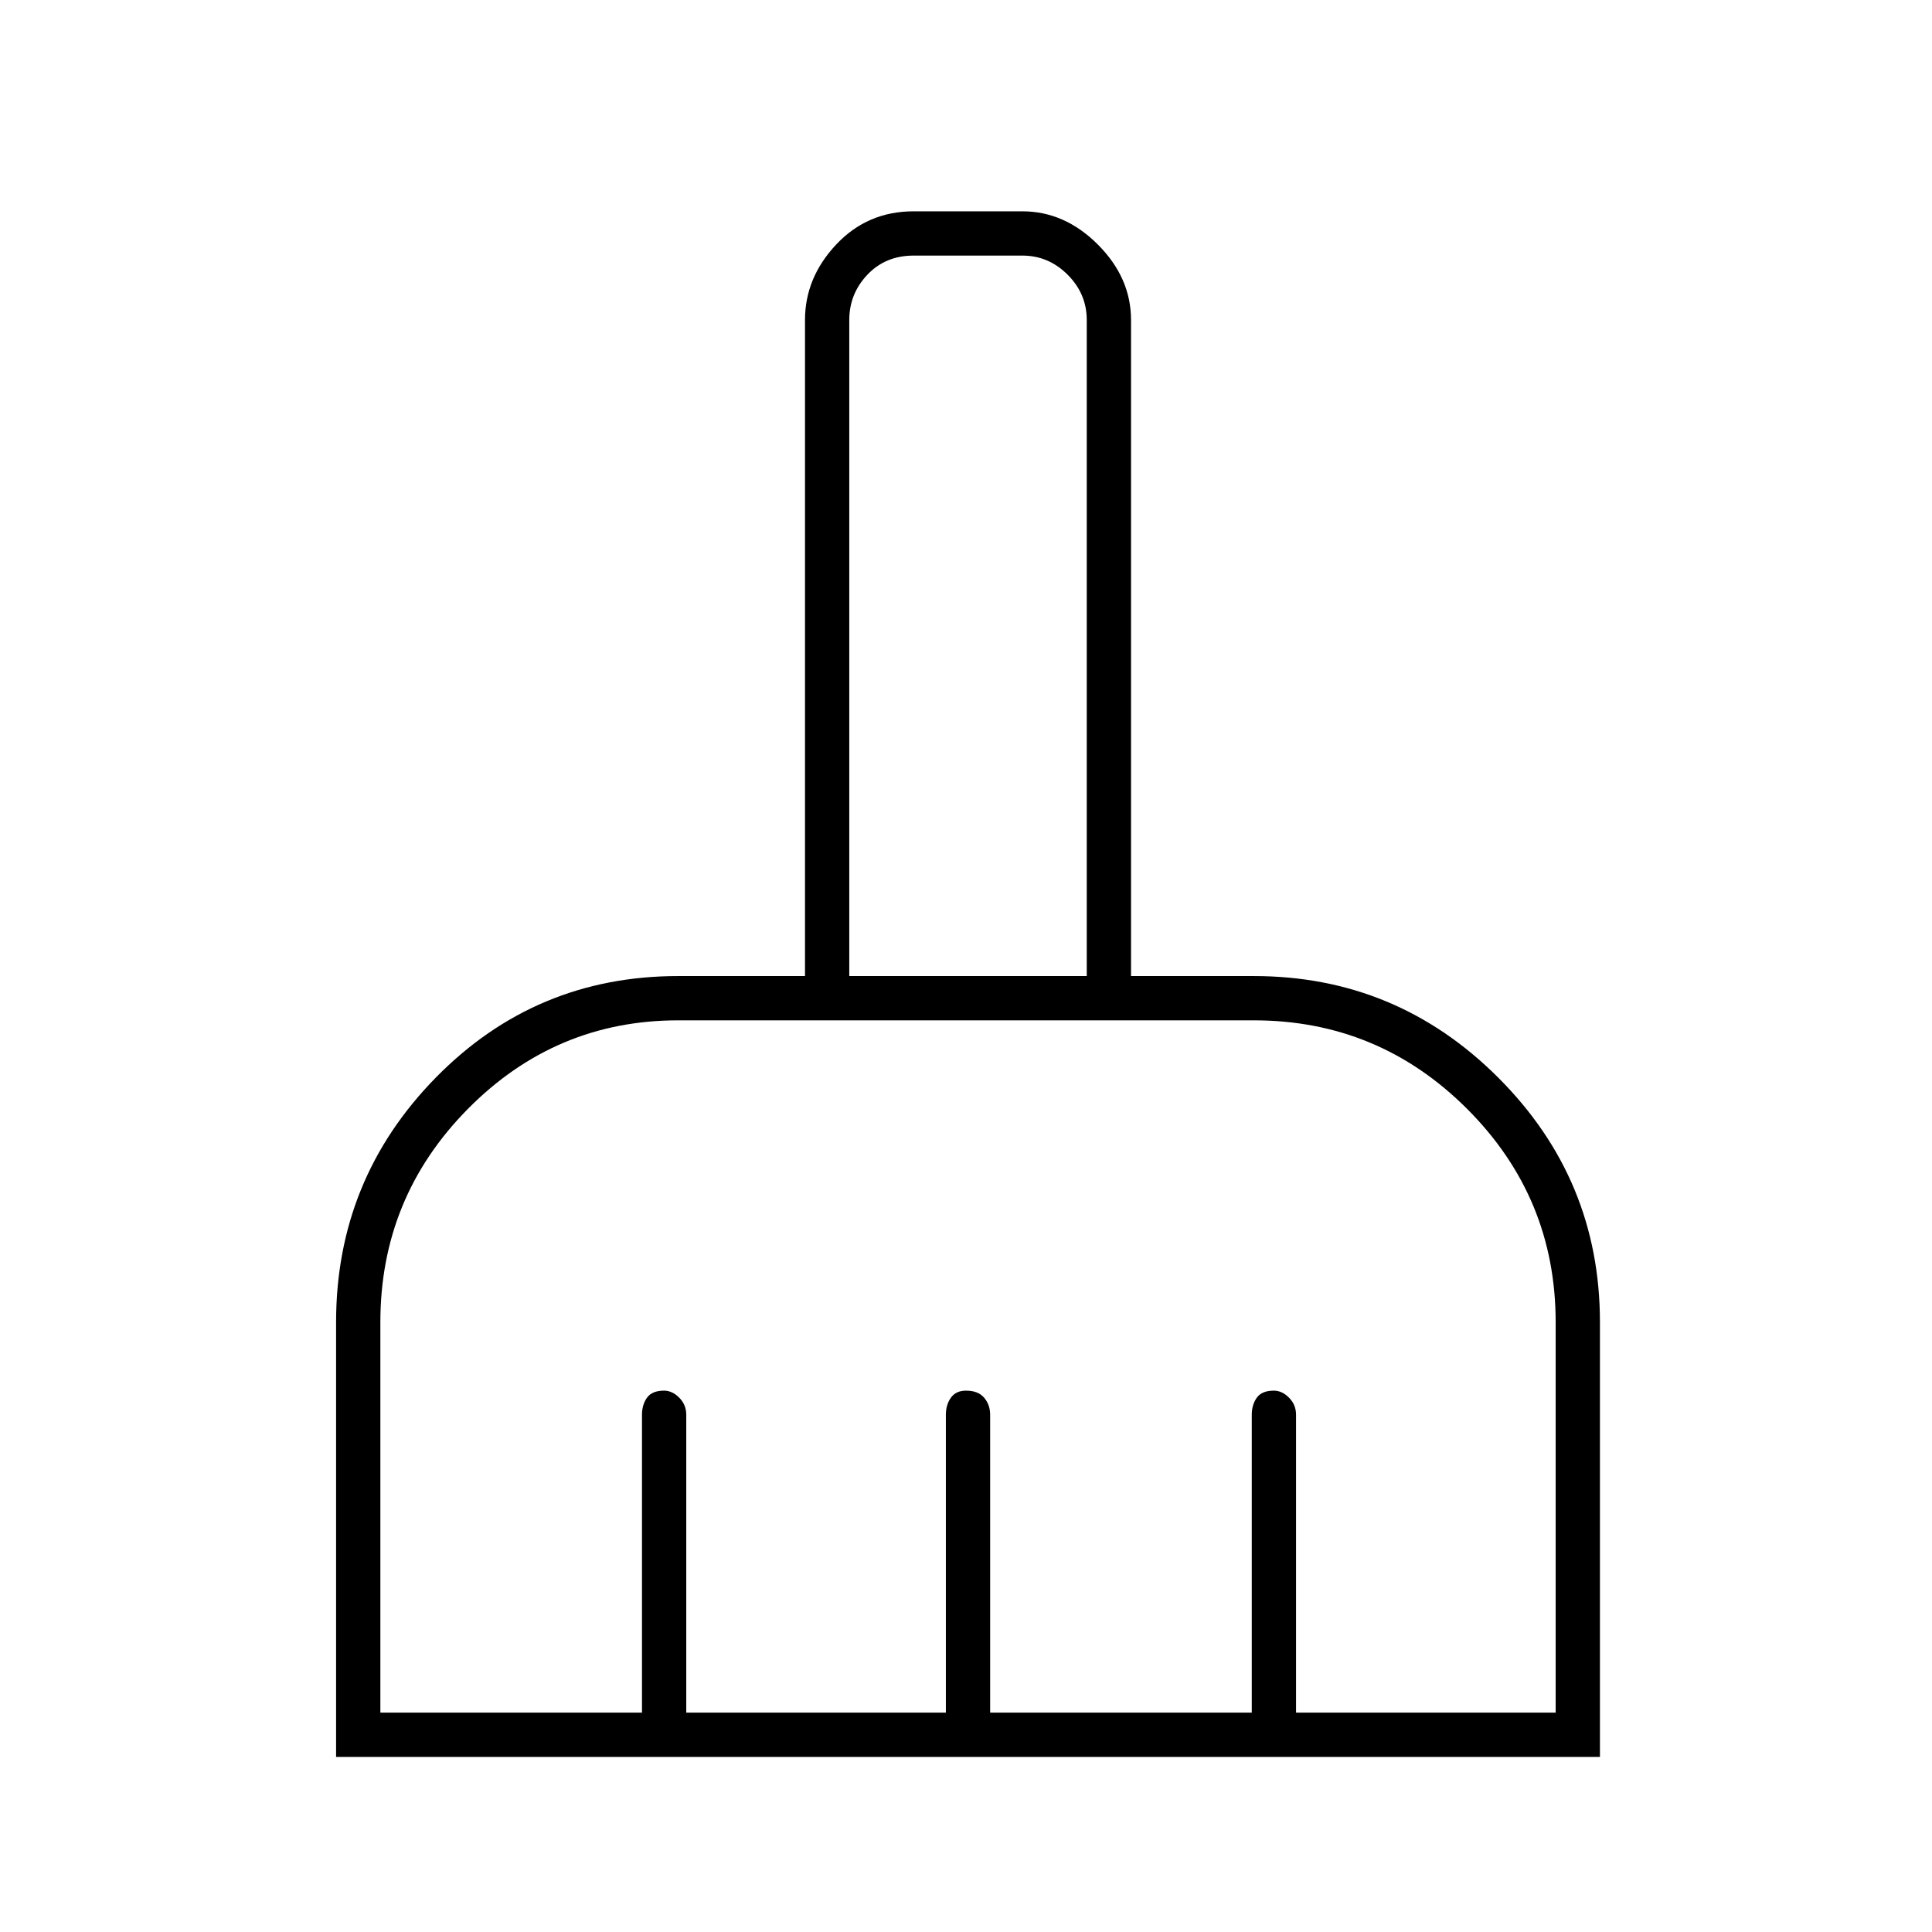 <svg xmlns="http://www.w3.org/2000/svg" height="48" width="48"><path d="M8.35 43.65V32.85Q8.35 29.3 10.825 26.775Q13.3 24.25 16.85 24.25H20V7.95Q20 6.9 20.775 6.075Q21.55 5.25 22.7 5.25H25.4Q26.45 5.25 27.275 6.075Q28.1 6.9 28.1 7.95V24.25H31.15Q34.7 24.25 37.225 26.775Q39.75 29.3 39.75 32.85V43.65ZM9.45 42.55H15.95V35.15Q15.95 34.9 16.075 34.725Q16.2 34.55 16.5 34.55Q16.7 34.55 16.875 34.725Q17.05 34.9 17.05 35.15V42.55H23.5V35.15Q23.5 34.9 23.625 34.725Q23.75 34.55 24 34.55Q24.3 34.55 24.45 34.725Q24.6 34.9 24.6 35.15V42.55H31.1V35.15Q31.1 34.9 31.225 34.725Q31.35 34.55 31.65 34.55Q31.85 34.55 32.025 34.725Q32.2 34.9 32.2 35.15V42.55H38.65V32.85Q38.65 29.75 36.45 27.55Q34.25 25.35 31.15 25.35H16.85Q13.8 25.35 11.625 27.55Q9.45 29.75 9.45 32.85ZM27 24.25V7.95Q27 7.3 26.525 6.825Q26.05 6.35 25.4 6.35H22.7Q22 6.35 21.55 6.825Q21.1 7.3 21.1 7.95V24.25Z"/></svg>